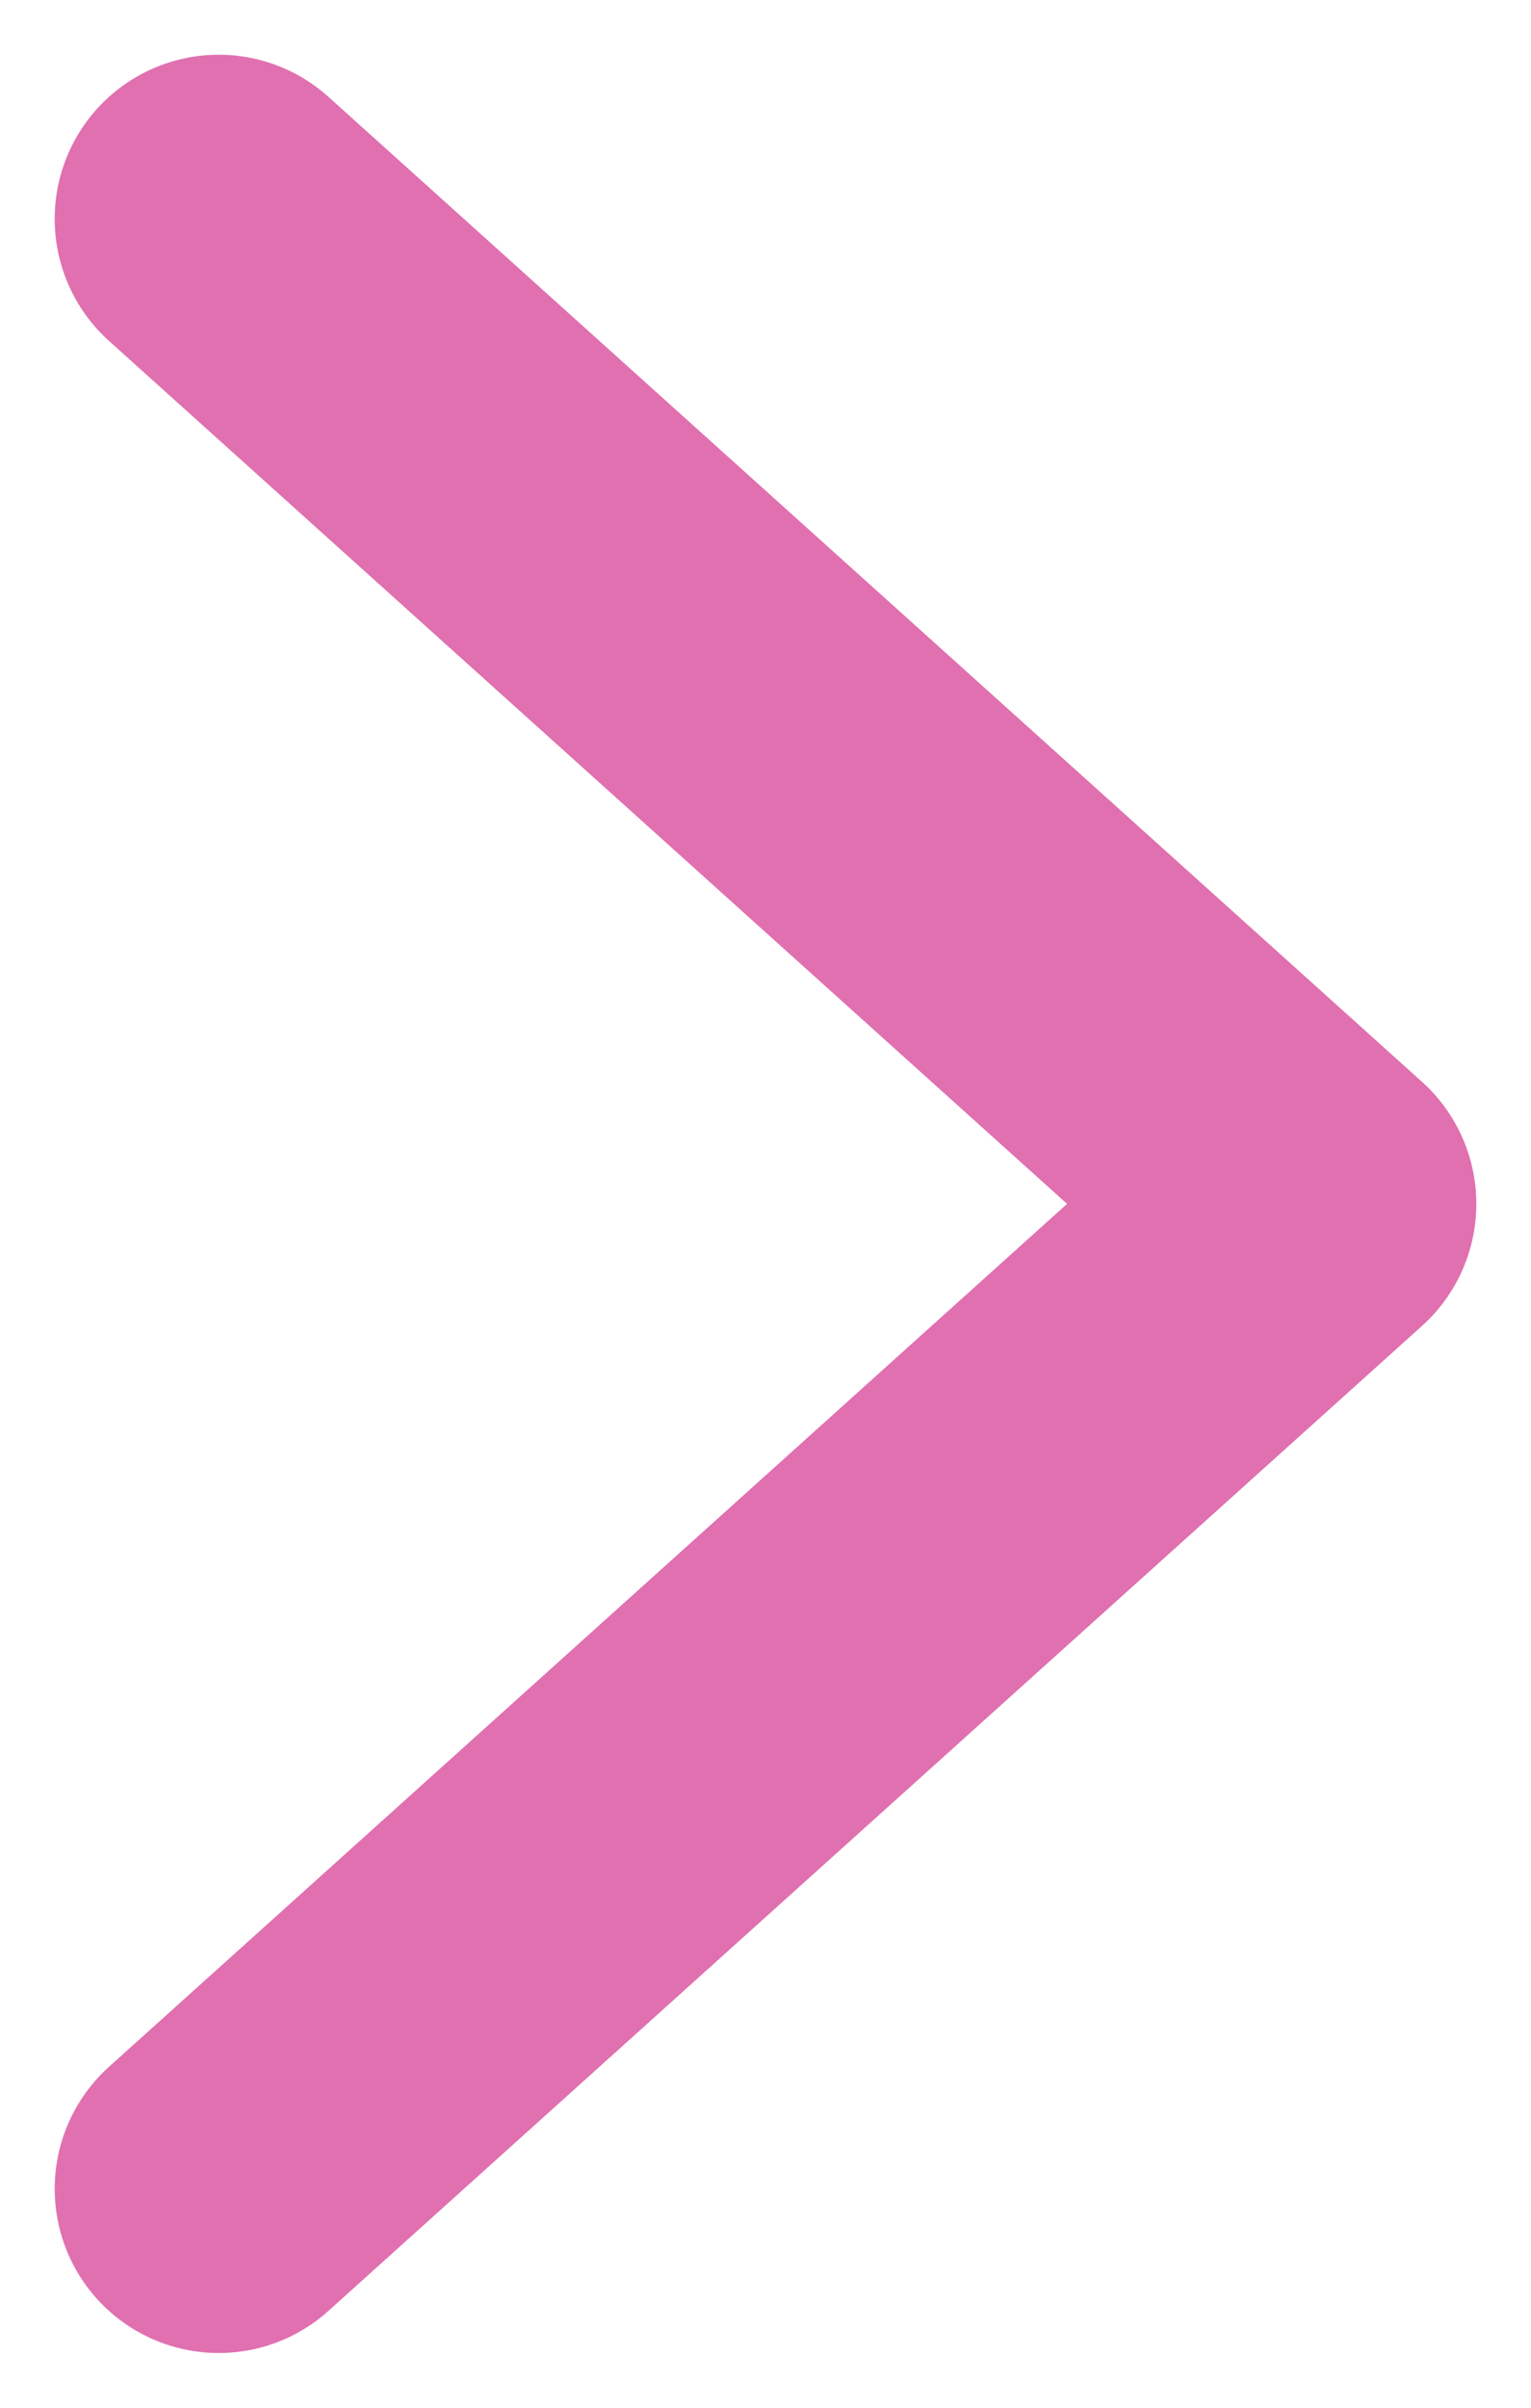 <svg width="7" height="11" viewBox="0 0 7 11" fill="none" xmlns="http://www.w3.org/2000/svg">
<path id="Vector 74" d="M1 10L6 5.5L1 1" stroke="#E070B0" stroke-width="1.5" stroke-linecap="round" stroke-linejoin="round"/>
</svg>
